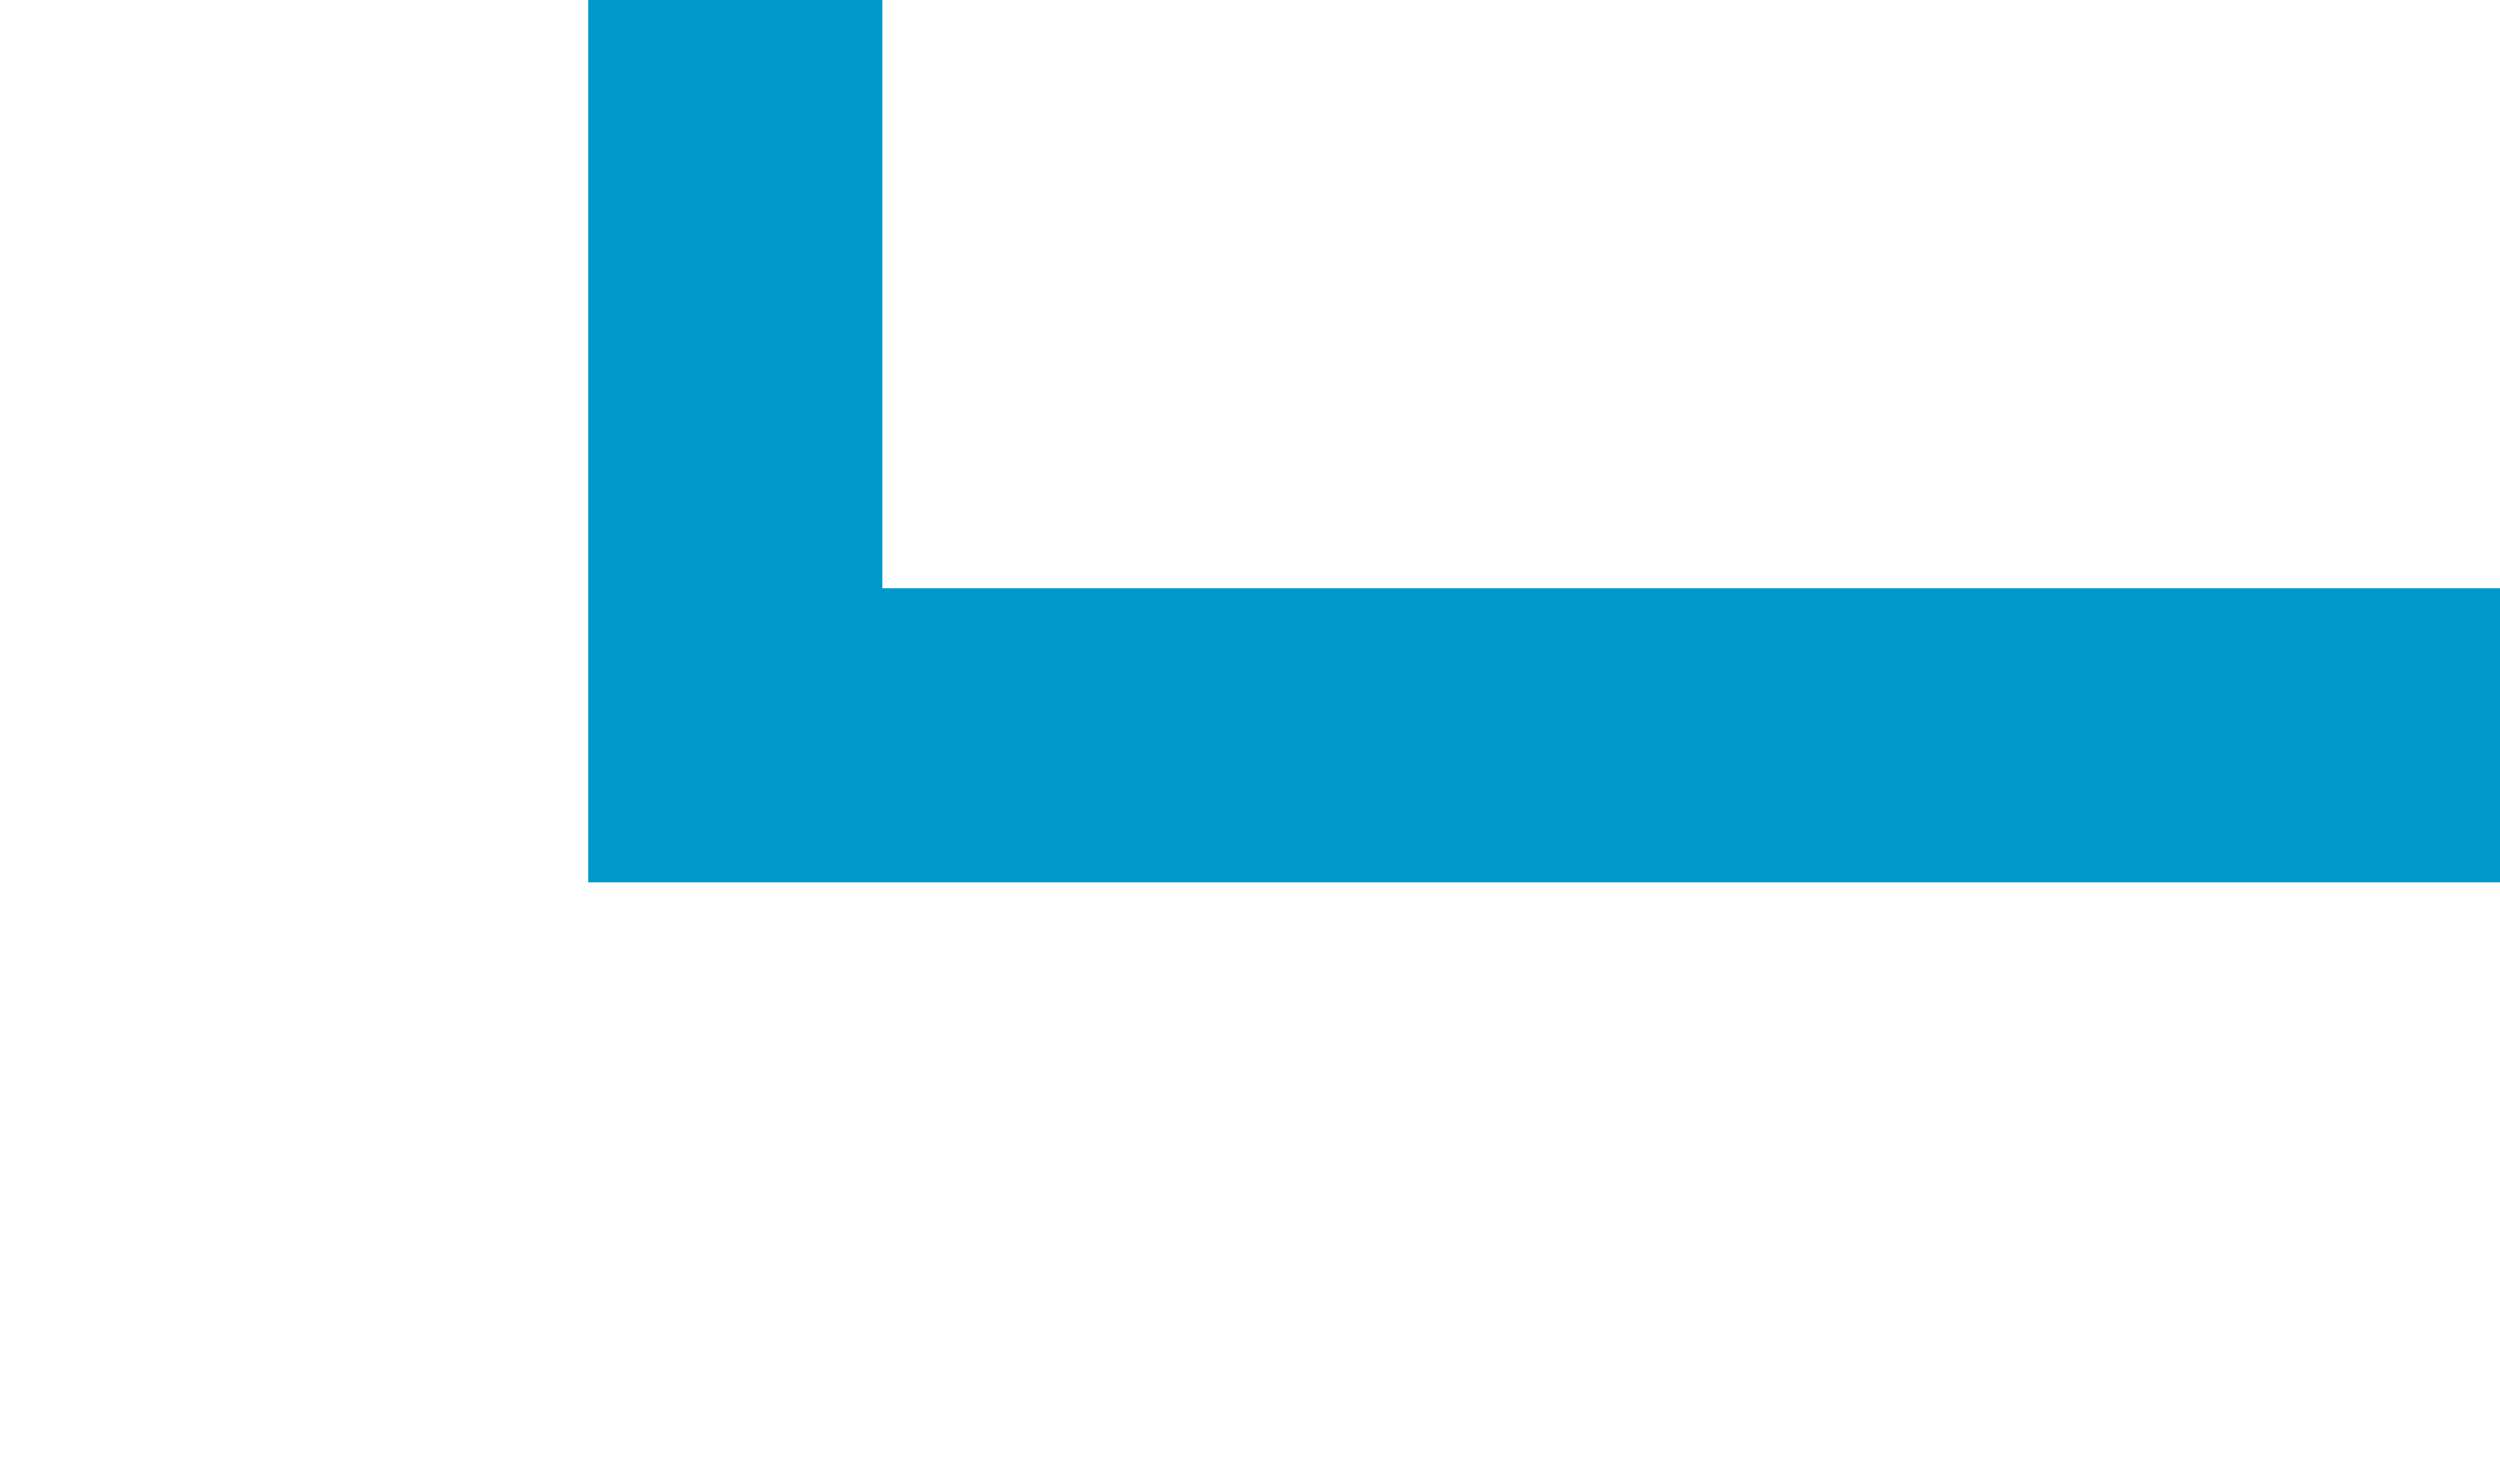 ﻿<?xml version="1.0" encoding="utf-8"?>
<svg version="1.1" xmlns:xlink="http://www.w3.org/1999/xlink" width="17px" height="10px" preserveAspectRatio="xMinYMid meet" viewBox="665 368  17 8" xmlns="http://www.w3.org/2000/svg">
  <path d="M 683 372  L 670 372  L 670 269  L 340 269  L 340 309  " stroke-width="2" stroke="#0099cc" fill="none" />
  <path d="M 344.293 303.893  L 340 308.186  L 335.707 303.893  L 334.293 305.307  L 339.293 310.307  L 340 311.014  L 340.707 310.307  L 345.707 305.307  L 344.293 303.893  Z " fill-rule="nonzero" fill="#0099cc" stroke="none" />
</svg>